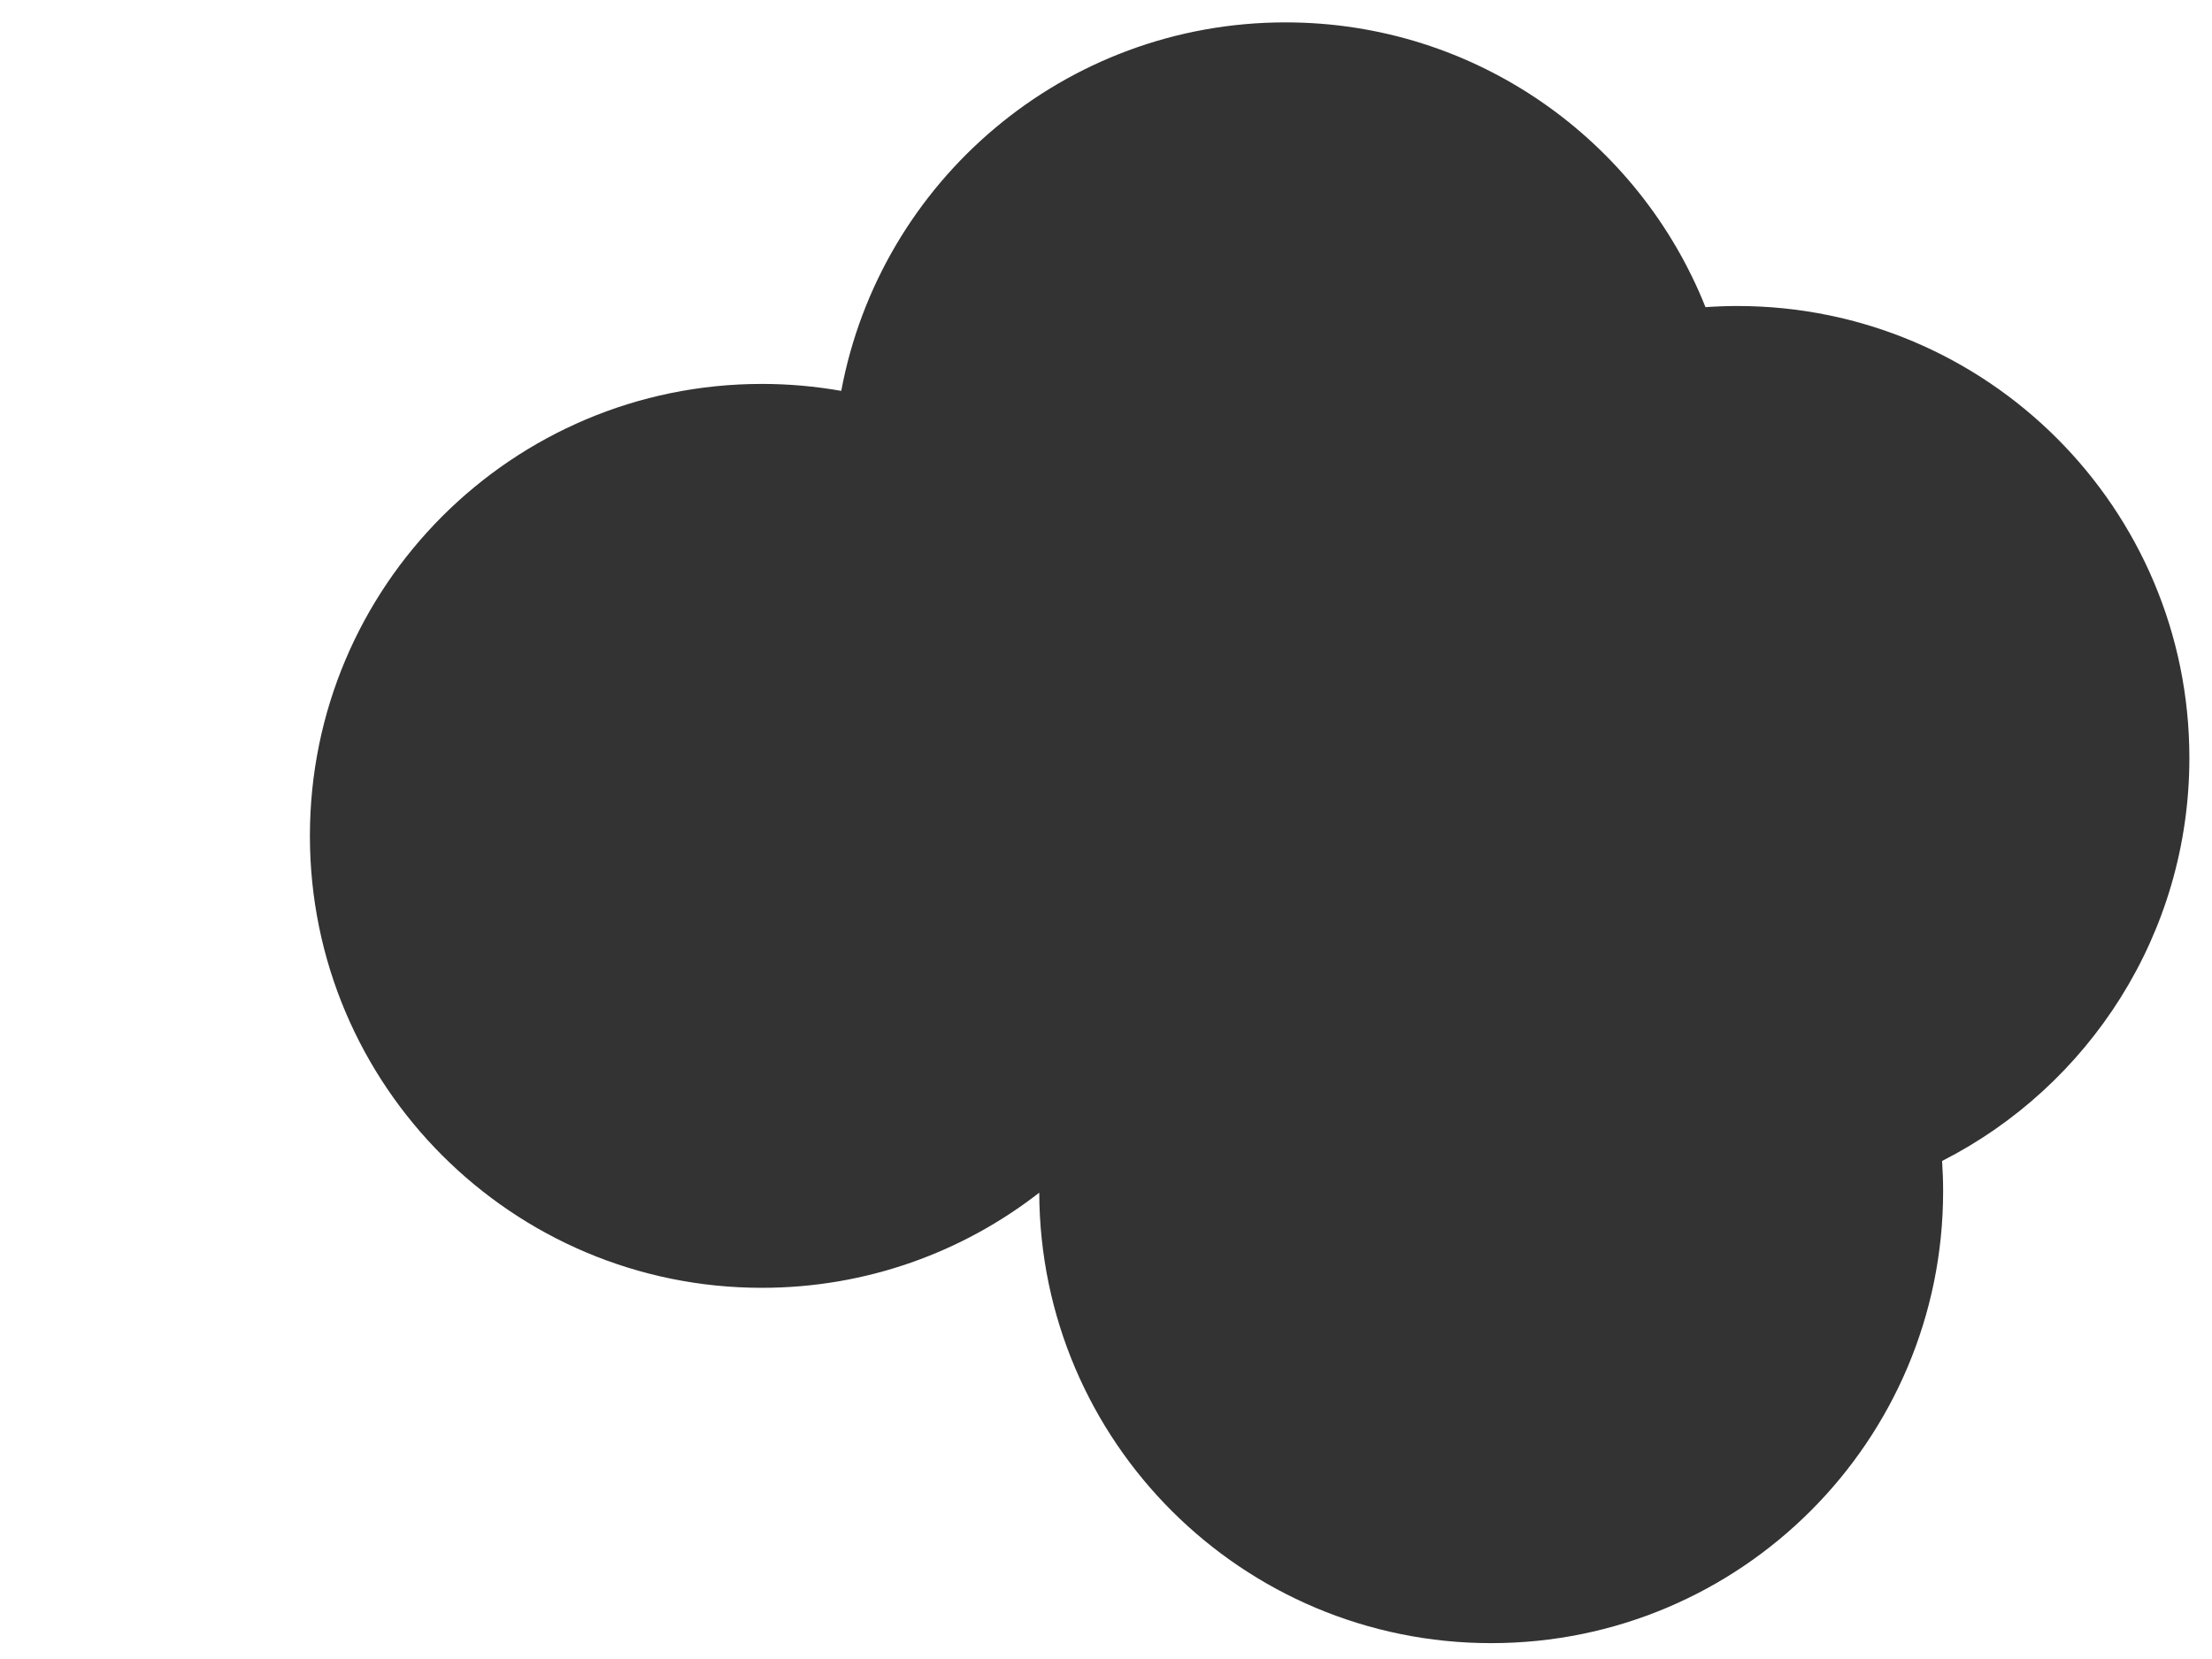 <?xml version="1.0" encoding="utf-8"?>
<!-- Generator: Adobe Illustrator 25.0.1, SVG Export Plug-In . SVG Version: 6.00 Build 0)  -->
<svg version="1.1" id="Ebene_1" xmlns="http://www.w3.org/2000/svg" xmlns:xlink="http://www.w3.org/1999/xlink" x="0px" y="0px"
	 viewBox="0 0 1024 768" style="enable-background:new 0 0 1024 768;" xml:space="preserve">
<rect x="0" y="0" width="1024" height="768" fill="#333333" stroke="none"/>
<style type="text/css">
	.st0{fill:#FFFFFF;}
</style>
<g>
	<path class="st0" d="M-116.25-154.13V954h1477.5V-154.13H-116.25z M899.05,537.45c0.31,4.62,0.48,9.28,0.48,13.99
		c0,115.55-93.67,209.22-209.22,209.22c-115.32,0-208.84-93.31-209.21-208.54c-35.45,27.6-80.01,44.05-128.42,44.05
		c-115.55,0-209.22-93.67-209.22-209.22s93.67-209.22,209.22-209.22c12.54,0,24.82,1.11,36.76,3.22
		C407.56,83.86,492.73,10.36,595.09,10.36c88.21,0,163.66,54.59,194.43,131.83c4.89-0.34,9.81-0.53,14.79-0.53
		c115.55,0,209.22,93.67,209.22,209.22C1013.52,432.32,966.98,502.89,899.05,537.45z"/>
</g>
</svg>
